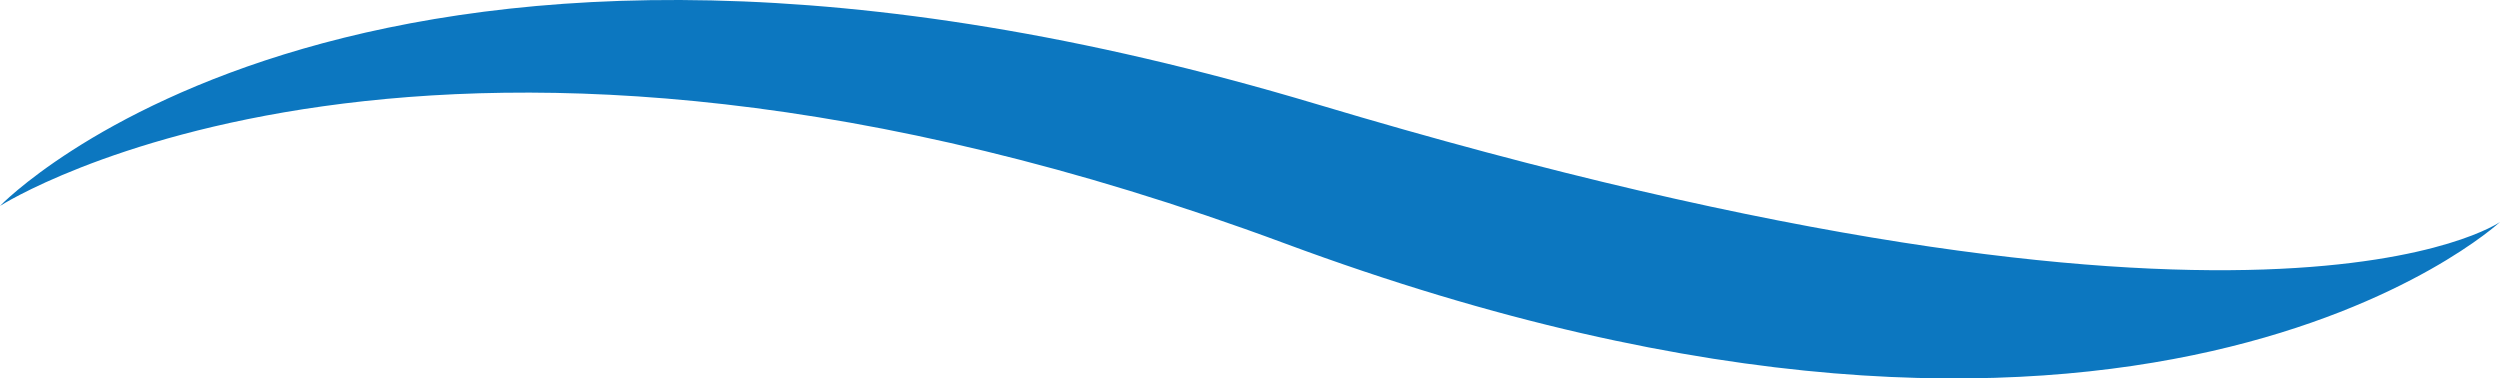 <svg version="1.1" id="图层_1" x="0px" y="0px" width="160.713px" height="24.328px" viewBox="0 0 160.713 24.328" enable-background="new 0 0 160.713 24.328" xml:space="preserve" xmlns="http://www.w3.org/2000/svg" xmlns:xlink="http://www.w3.org/1999/xlink" xmlns:xml="http://www.w3.org/XML/1998/namespace">
  <path fill="#0C77C0" d="M0,13.239c0,0,23.746-24.778,84.659-6.539c60.913,18.239,76.055,7.571,76.055,7.571
	s-23.401,21.681-78.119,1.376C27.875-4.656,0,13.239,0,13.239z" class="color c1"/>
</svg>